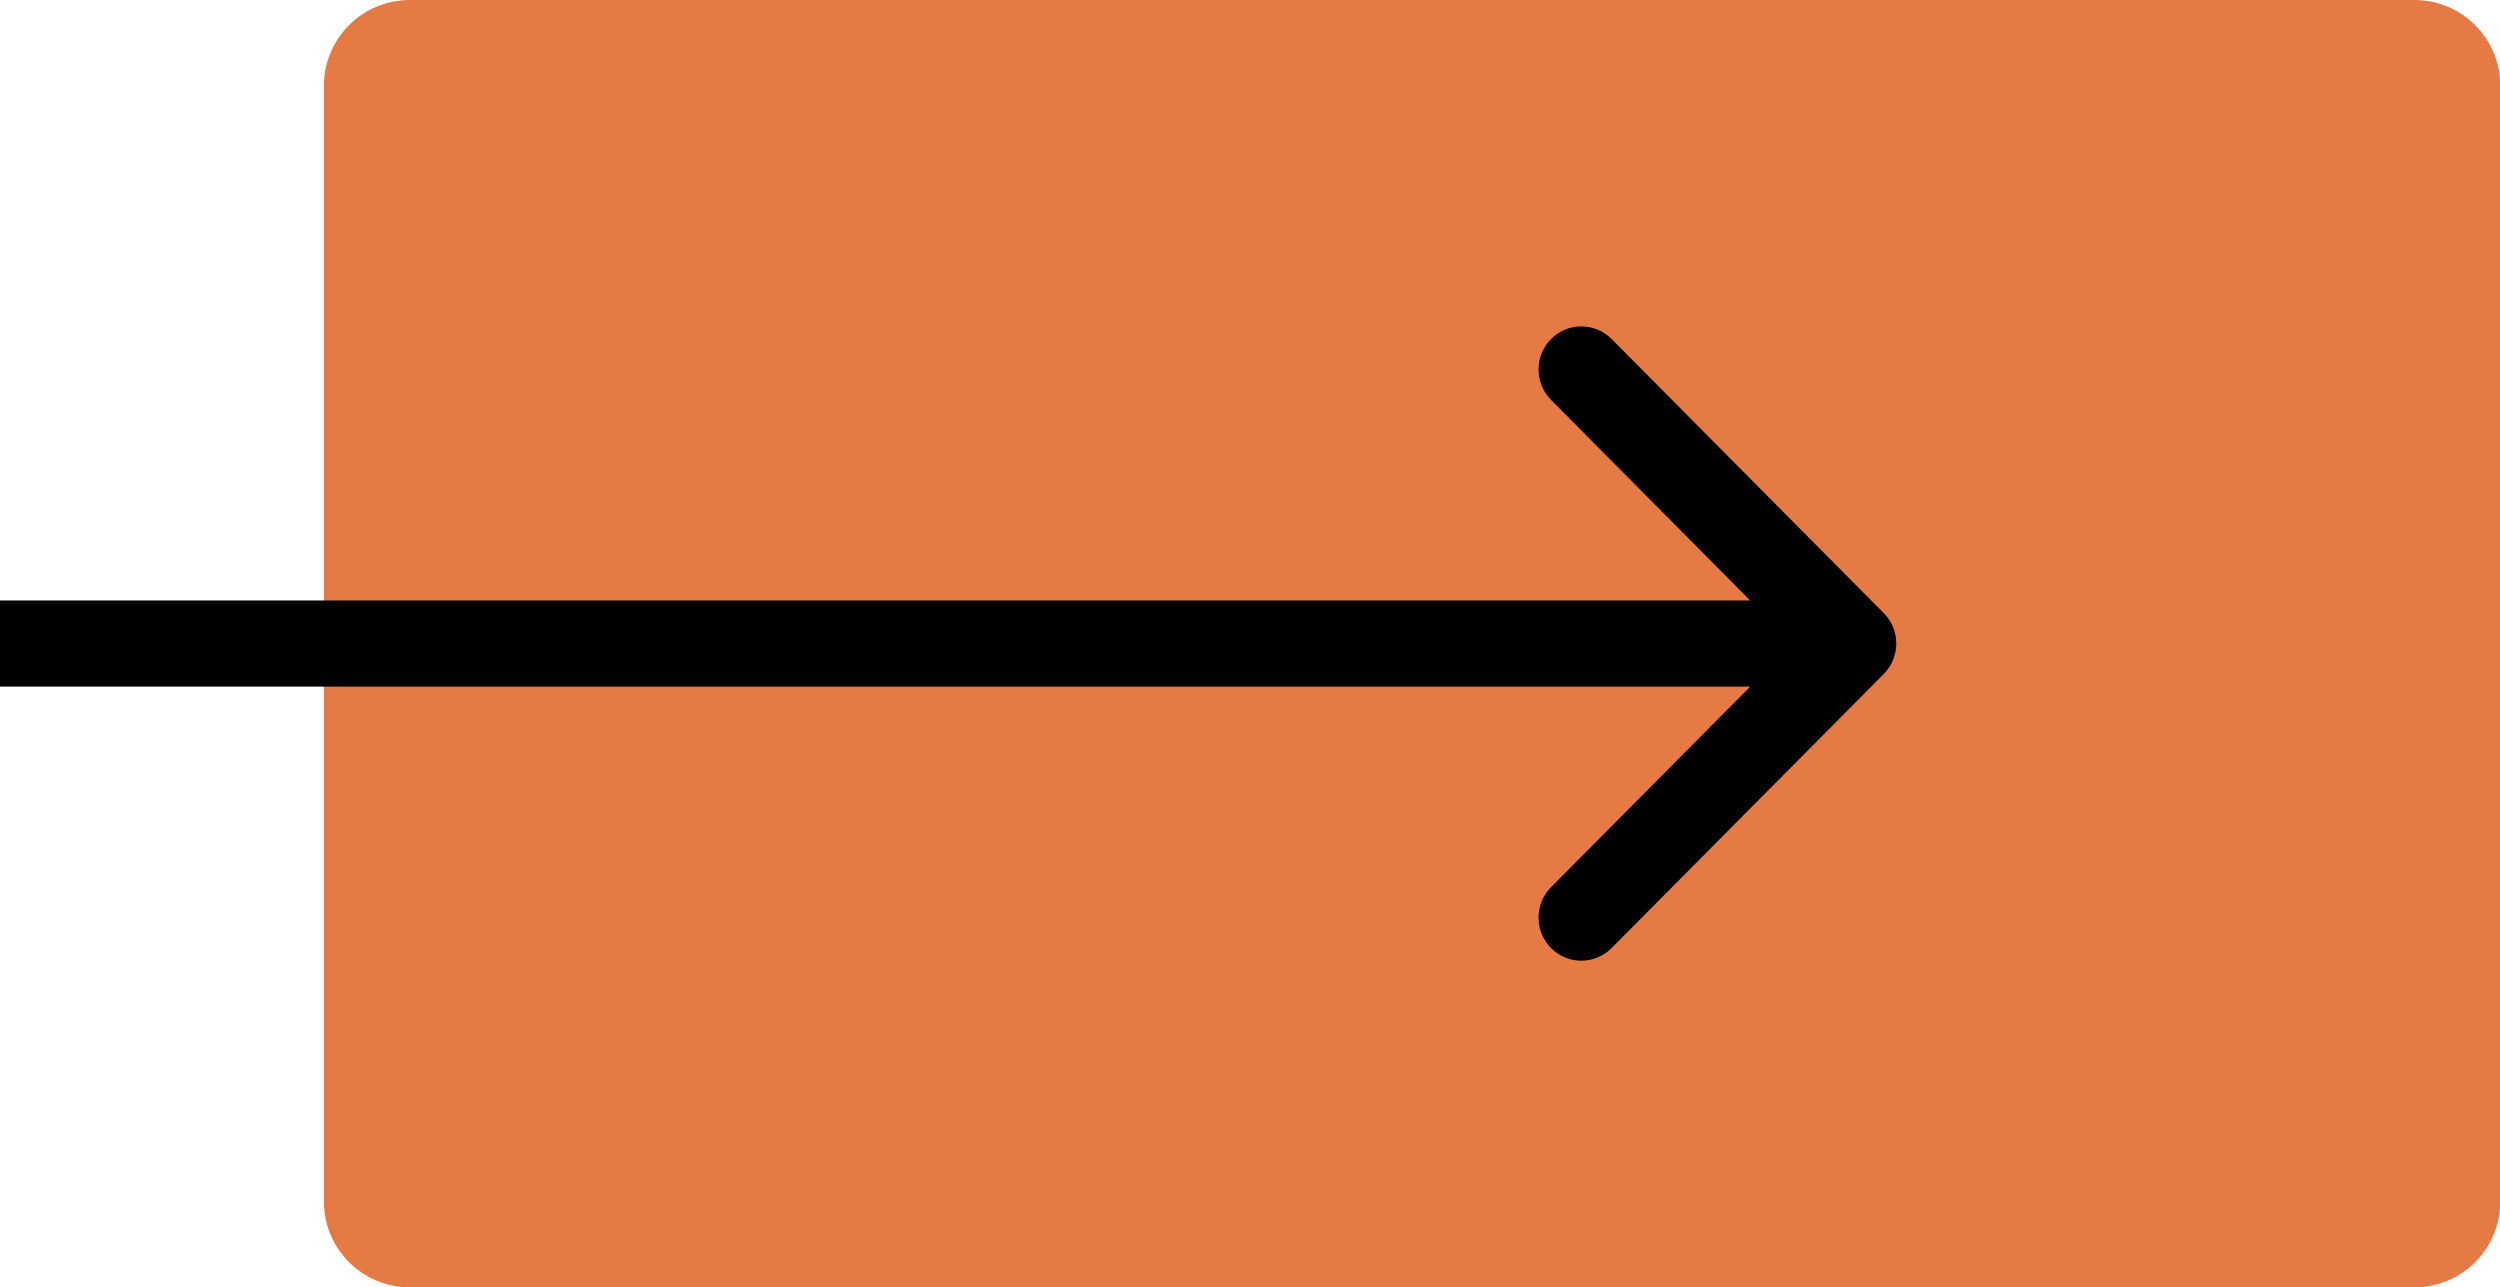 <svg width="301" height="155" xmlns="http://www.w3.org/2000/svg" xmlns:xlink="http://www.w3.org/1999/xlink" xml:space="preserve" overflow="hidden"><defs><clipPath id="clip0"><rect x="2030" y="1160" width="301" height="155"/></clipPath><clipPath id="clip1"><rect x="2069" y="1160" width="262" height="155"/></clipPath><clipPath id="clip2"><rect x="2069" y="1160" width="262" height="155"/></clipPath><clipPath id="clip3"><rect x="2069" y="1160" width="262" height="155"/></clipPath><clipPath id="clip4"><rect x="2029" y="1195" width="232" height="85"/></clipPath><clipPath id="clip5"><rect x="2029" y="1195" width="232" height="85"/></clipPath><clipPath id="clip6"><rect x="2029" y="1195" width="232" height="85"/></clipPath></defs><g clip-path="url(#clip0)" transform="translate(-2030 -1160)"><g clip-path="url(#clip1)"><g clip-path="url(#clip2)"><g clip-path="url(#clip3)"><path d="M251.444 0C257.151-1.52964e-15 261.777 4.626 261.777 10.333L261.777 144.666C261.777 150.373 257.151 155 251.444 155L10.333 155C4.626 155-1.52964e-15 150.373 0 144.666L0 10.333C-3.05927e-15 4.626 4.626-1.52964e-15 10.333 0Z" fill="#E57A44" transform="matrix(1.001 0 0 1 2069 1160)"/></g></g></g><g clip-path="url(#clip4)"><g clip-path="url(#clip5)"><g clip-path="url(#clip6)"><path d="M226.802 44.835C228.813 42.824 228.813 39.564 226.802 37.553L194.032 4.783C192.021 2.772 188.761 2.772 186.75 4.783 184.739 6.794 184.739 10.055 186.75 12.066L215.879 41.194 186.75 70.323C184.739 72.334 184.739 75.594 186.75 77.605 188.761 79.616 192.021 79.616 194.032 77.605L226.802 44.835ZM0 46.343 223.161 46.343 223.161 36.045 0 36.045 0 46.343Z" transform="matrix(1 0 0 1.007 2030 1196)"/></g></g></g></g></svg>